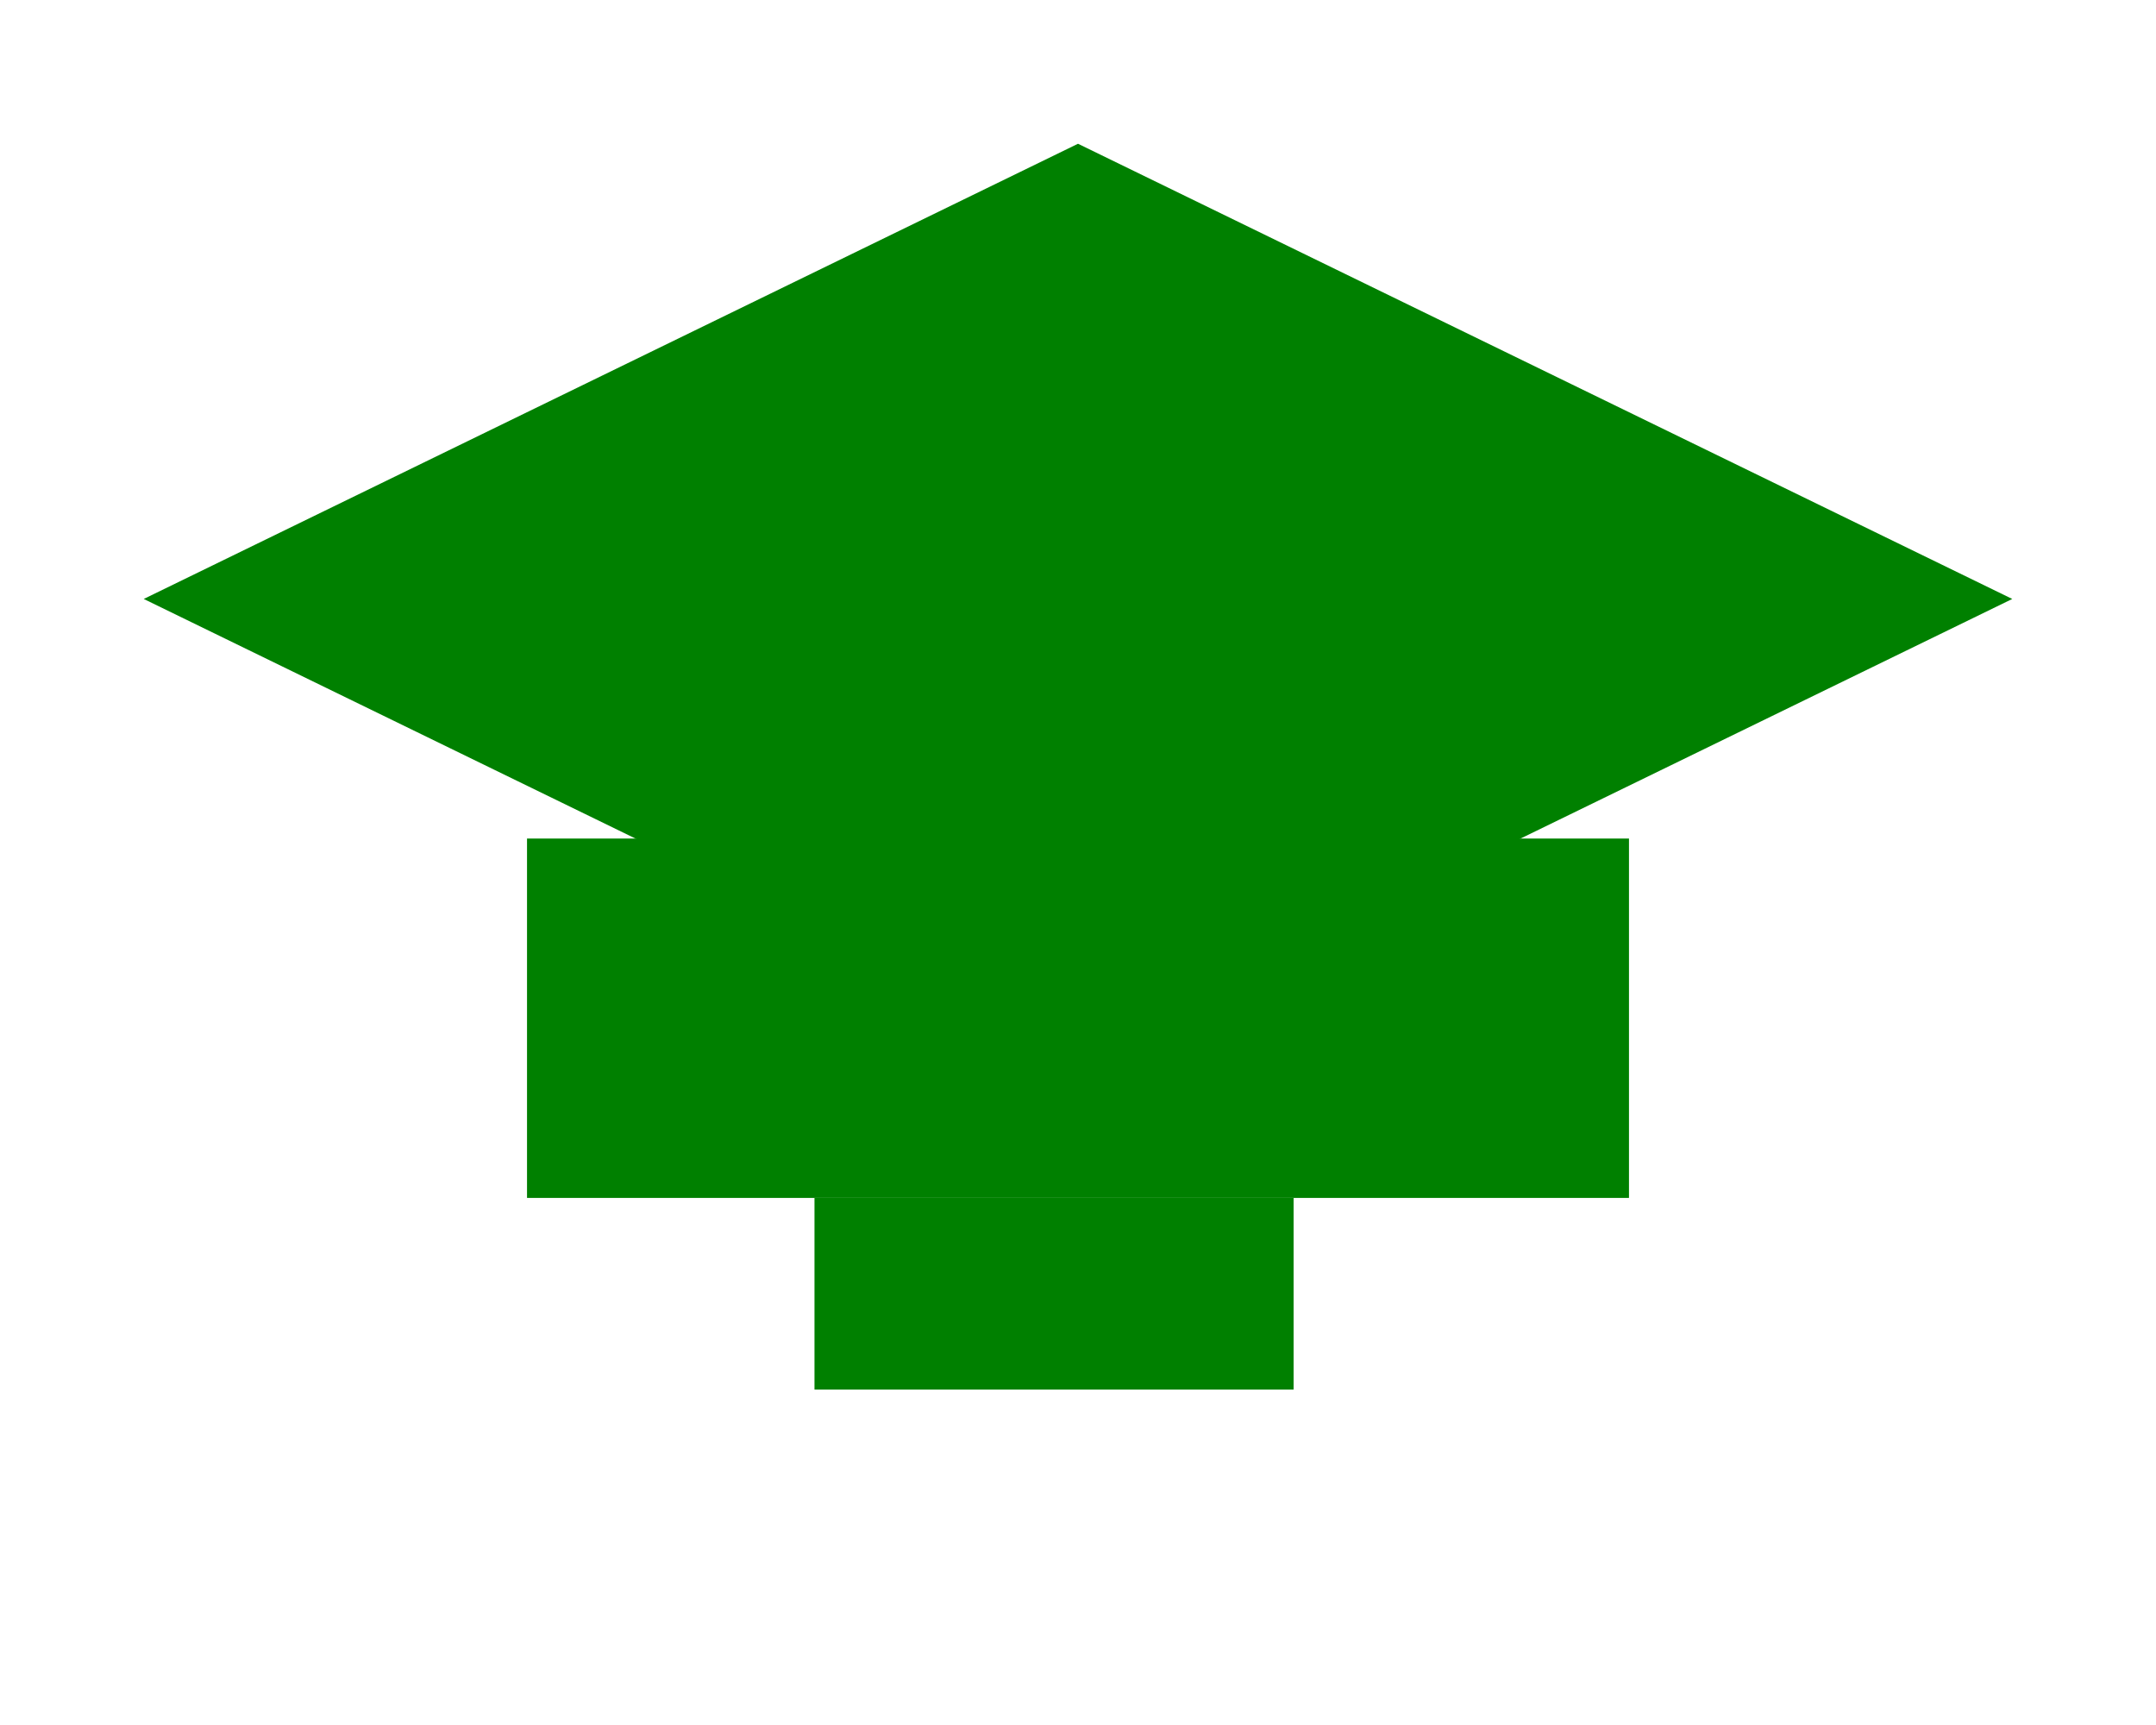 <svg width="45" height="36" viewBox="0 0 45 36" fill="none" xmlns="http://www.w3.org/2000/svg">
  <path d="M22.5 3L3 12.5L22.5 22L42 12.5L22.5 3Z" fill="green"/>
  <path d="M11 25L11 17.5L34 17.5L34 25H11Z" fill="green"/>
  <rect x="17" y="25" width="10" height="4" fill="green" />
</svg>
